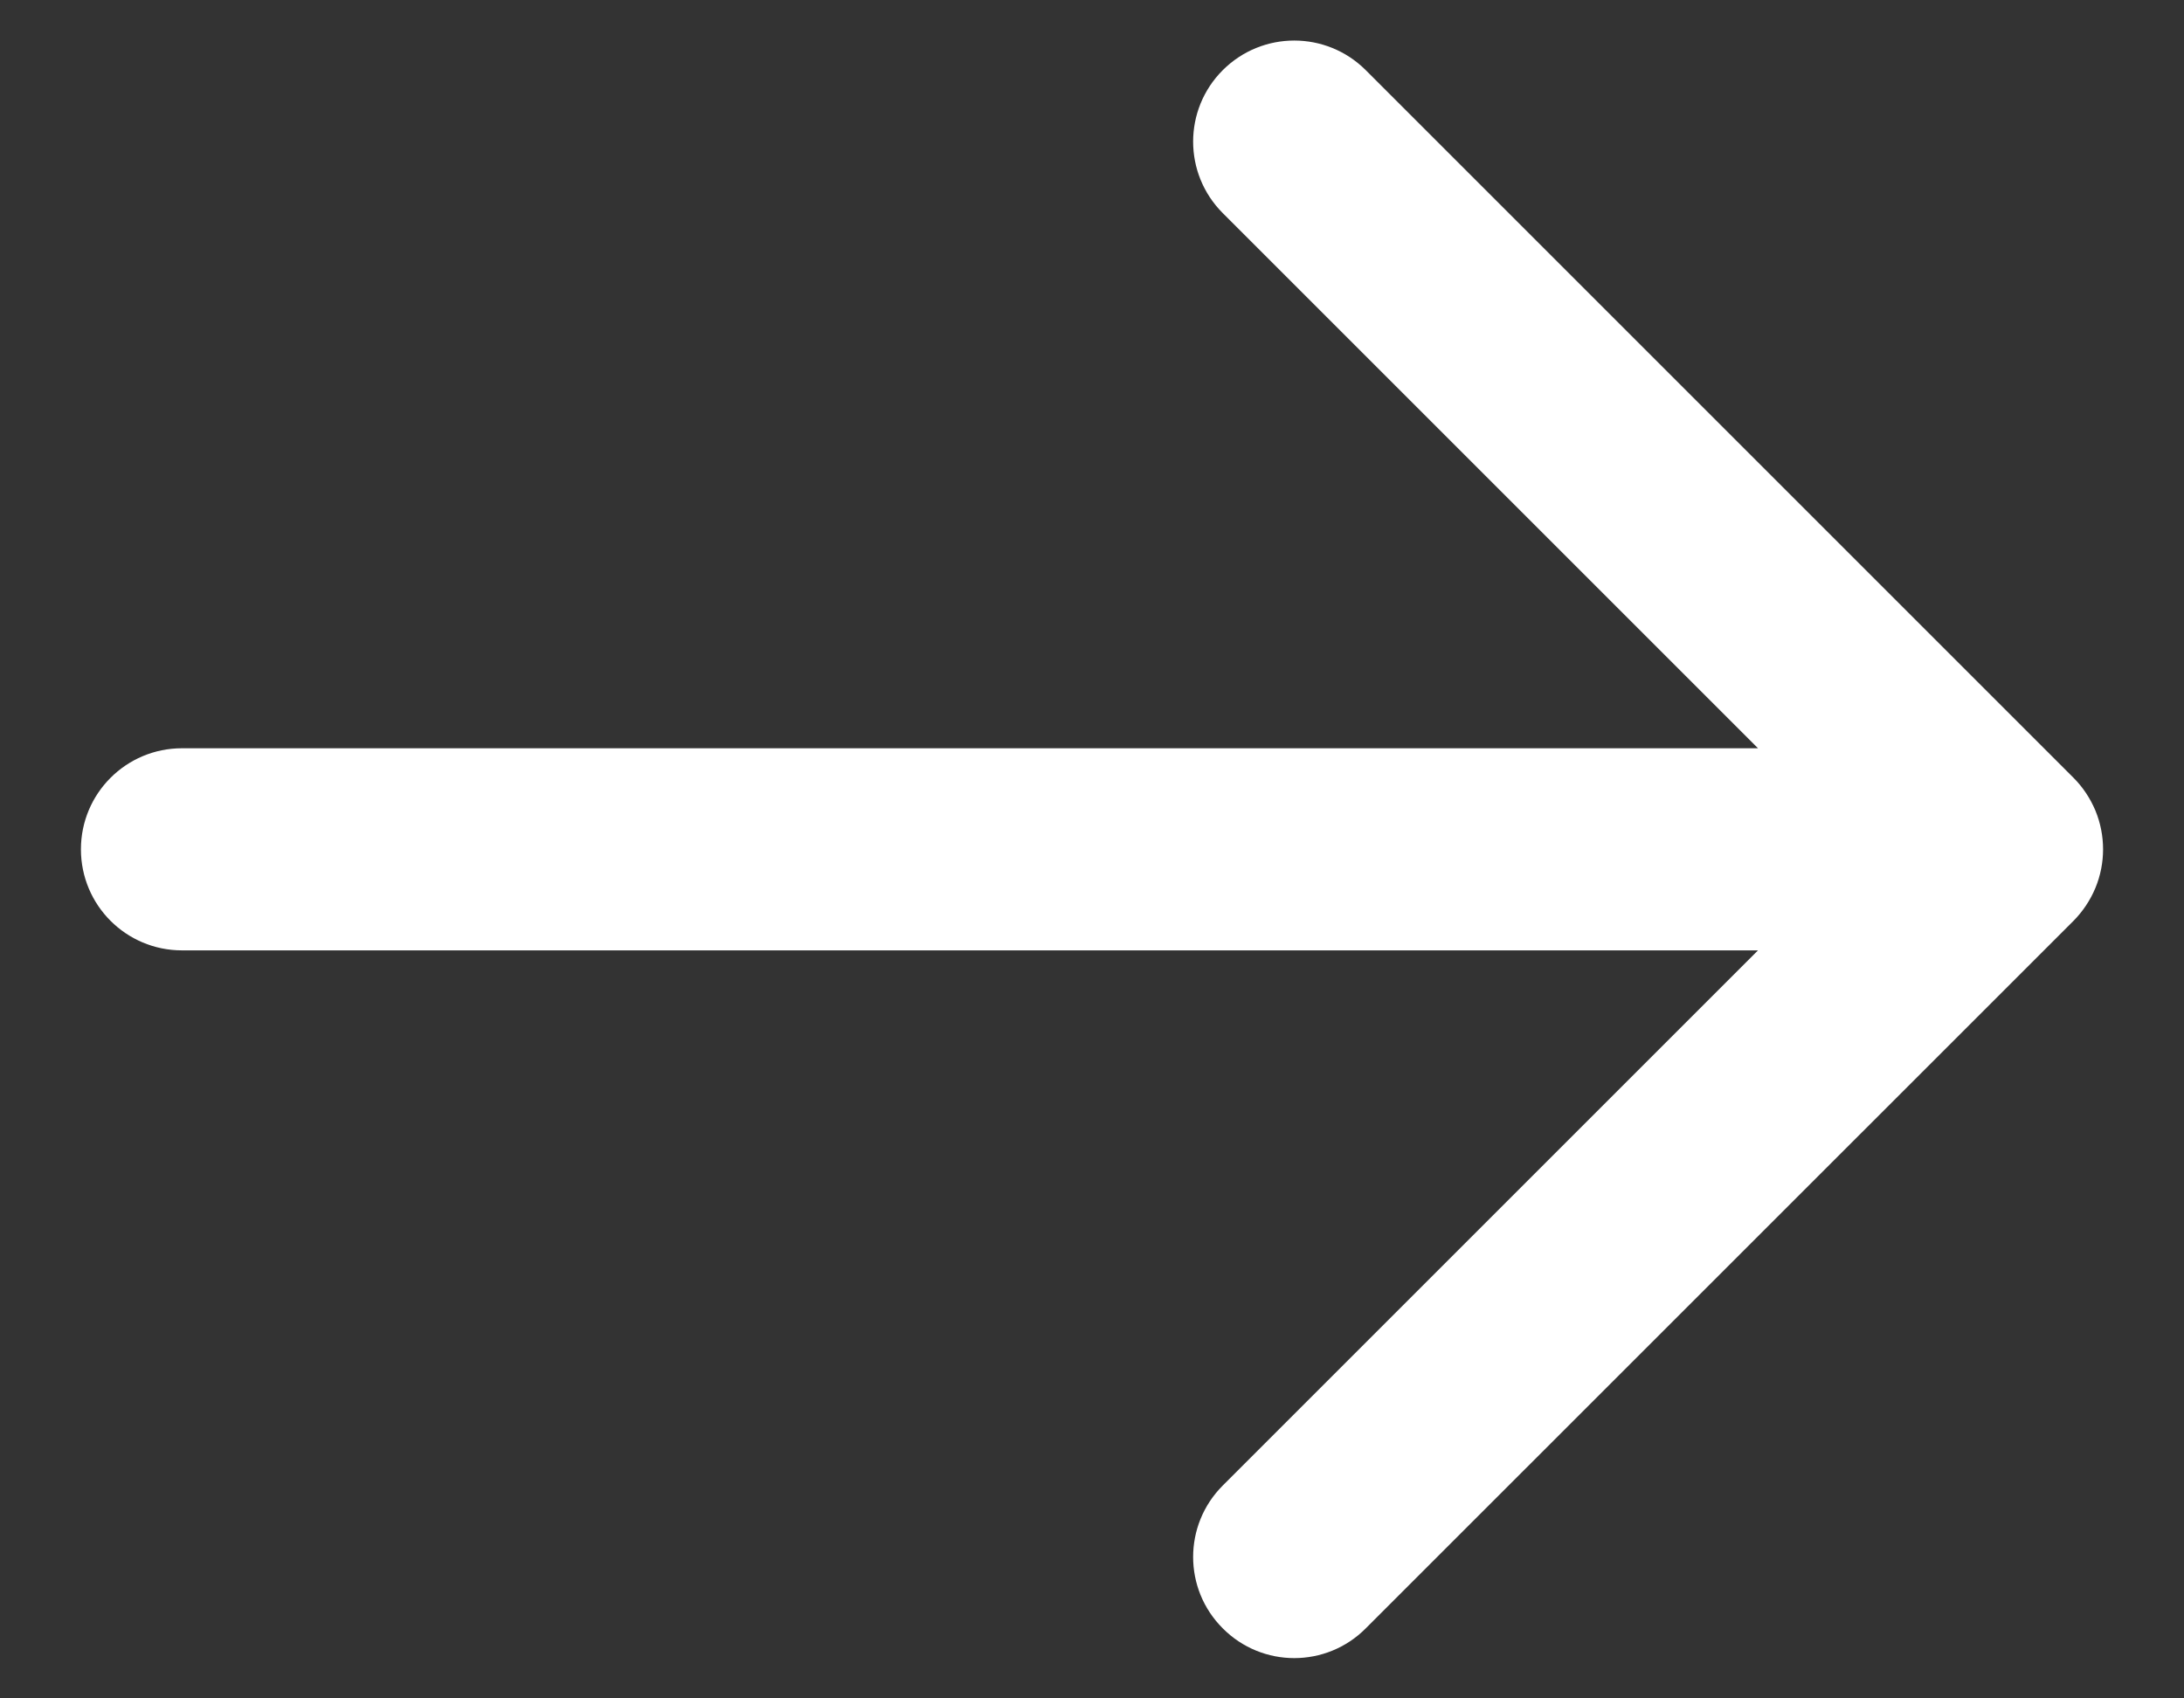 <svg width="18" height="14" viewBox="0 0 18 14" fill="none" xmlns="http://www.w3.org/2000/svg">
<rect x="0" y="0" width="18" height="14" fill="#333333" stroke="none"/>
<path d="M17.089 7.591L11.256 13.423C11.094 13.586 10.88 13.668 10.667 13.668C10.454 13.668 10.24 13.586 10.078 13.423C9.752 13.098 9.752 12.571 10.078 12.245L14.489 7.834H1.5C1.039 7.834 0.667 7.461 0.667 7.001C0.667 6.541 1.039 6.168 1.5 6.168H14.489L10.078 1.757C9.752 1.431 9.752 0.904 10.078 0.578C10.404 0.253 10.93 0.253 11.256 0.578L17.089 6.411C17.166 6.488 17.227 6.58 17.27 6.682C17.354 6.886 17.354 7.116 17.27 7.319C17.227 7.422 17.166 7.513 17.089 7.591Z" fill="#ffffff"/>
</svg>
